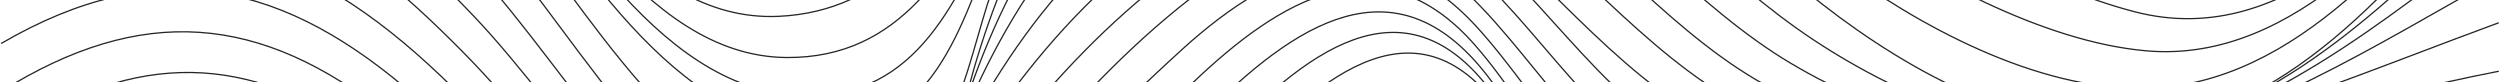<svg width="1920" height="63" viewBox="0 0 1920 63" fill="none" xmlns="http://www.w3.org/2000/svg">
<path d="M0.844 256.582C62.891 211.964 131.357 183.966 206.96 211.146C274.275 235.359 326.603 291.611 378.343 338.479C436.656 391.304 510.314 485.091 599.829 466.656C650.213 456.275 694.536 417.717 732.184 384.887C815.28 312.399 888.119 228.43 962.826 147.658C1032.75 72.025 1110.25 17.615 1175.46 122.882C1219.38 193.733 1253.47 305.802 1353.06 309.739C1441.45 313.242 1507.87 242.672 1587.54 216.643C1709.74 176.73 1833.71 294.04 1919.05 362.948" stroke="#262626" stroke-miterlimit="10"/>
<path d="M0.844 231.984C64.528 182.381 135.475 149.448 215.911 178.034C283.789 202.146 340.005 257.119 390.184 306.543C442.359 357.962 512.386 458.96 597.809 441.726C645.61 432.087 687.656 393.452 722.9 362.105C803.489 290.384 875.459 208.614 948.274 129.274C1014.95 56.633 1093.26 -9.591 1159.4 95.191C1202.68 163.741 1235.54 273.15 1333.27 274.506C1420.89 275.707 1493.96 212.117 1575.78 190.333C1703.12 156.403 1827.57 267.627 1919.03 338.684" stroke="#262626" stroke-miterlimit="10"/>
<path d="M0.844 204.574C71.101 149.32 146.064 119.609 231.947 157.962C302.971 189.693 365.171 249.729 420.134 302.887C469.444 350.599 530.544 431.115 608.295 406.032C655.738 390.716 696.992 349.806 732.388 316.924C803.336 251.033 869.27 179.67 936.202 109.765C999.988 43.107 1077.38 -21.736 1145.95 71.207C1194.72 137.328 1225.77 243.081 1323.14 247.914C1409.87 252.209 1493.73 195.012 1577.34 179.67C1703.78 156.454 1821.38 243.593 1919.05 310.737" stroke="#262626" stroke-miterlimit="10"/>
<path d="M0.844 174.122C76.395 116.49 153.378 91.151 241.64 136.664C309.263 171.514 371.668 227.638 427.295 278.852C479.137 326.59 542.795 408.845 621.134 372.435C662.03 353.437 695.687 317.257 727.81 286.651C795.382 222.217 859.296 153.897 925.281 87.878C993.543 19.584 1070.88 -33.37 1141.7 57.425C1190.45 119.942 1225.57 218.356 1318 222.447C1403.04 226.232 1487.51 185.5 1570.51 171.949C1698.62 151.033 1812.35 216.336 1919.05 279.261" stroke="#262626" stroke-miterlimit="10"/>
<path d="M0.844 141.189C87.981 78.341 171.102 64.124 263.891 122.601C330.567 164.61 392.205 221.527 451.873 272.844C501.695 315.697 557.731 382.969 627.451 344.002C664.792 323.138 695.866 285.935 725.611 255.84C788.937 191.739 850.6 126.078 915.767 63.818C983.287 -0.693 1060.58 -47.254 1132.45 34.26C1186.1 95.114 1223.26 192.174 1315.47 200.969C1396.72 208.717 1485.26 176.96 1565.19 164.585C1692.91 144.82 1805.29 189.949 1919 245.05" stroke="#262626" stroke-miterlimit="10"/>
<path d="M0.844 106.39C95.245 42.902 182.049 36.101 276.654 102.529C348.036 152.644 412.18 215.978 480.058 270.9C526.734 308.64 578.371 360.391 636.709 317.027C675.278 288.364 706.762 245.178 738.782 209.995C792.926 150.547 848.426 91.892 907.992 37.84C980.985 -28.41 1060.14 -59.706 1133.65 20.146C1187.46 78.596 1228.69 169.826 1317.1 179.721C1400.79 189.08 1491.27 167.116 1574.16 155.738C1696.06 139.016 1804.55 166.247 1919.03 208.614" stroke="#262626" stroke-miterlimit="10"/>
<path d="M0.844 70.261C108.467 2.989 199.952 10.149 298.751 89.003C373.714 148.834 437.602 218.458 515.736 274.915C569.343 313.626 607.988 335.487 656.914 281.537C740.061 189.847 807.402 85.347 904.82 6.288C976.33 -51.728 1055 -73.36 1126.26 -5.832C1186.46 51.212 1226.97 138.786 1313.88 159.343C1394.11 178.29 1494.8 159.599 1575.47 148.604C1694.52 132.368 1801.97 141.905 1919.05 170.747" stroke="#262626" stroke-miterlimit="10"/>
<path d="M0.844 33.416C121.357 -36.873 219.492 -14.04 321.104 75.937C393.893 140.396 454.431 215.032 537.041 267.985C597.681 306.876 629.599 313.754 671.083 251.826C736.813 153.718 802.978 53.437 898.733 -18.924C976.151 -77.451 1054.59 -90.593 1130.25 -23.117C1193.24 33.084 1238.07 123.495 1327.15 143.388C1406.16 161.031 1498.36 152.644 1578 141.803C1693.63 126.052 1802.25 118.944 1919.05 131.959" stroke="#262626" stroke-miterlimit="10"/>
<path d="M0.844 -3.556C132.201 -76.044 234.965 -40.325 339.084 58.857C412.768 129.044 473.51 214.777 564.228 264.534C631.569 301.481 655.201 282.279 687.324 218.944C738.424 118.228 803.054 16.438 897.71 -49.171C977.839 -104.733 1058.89 -106.446 1134.16 -42.6C1199.81 13.114 1247.64 101.174 1335.59 125.873C1524.24 178.852 1729.54 99.665 1919.05 93.094" stroke="#262626" stroke-miterlimit="10"/>
<path d="M0.844 -40.094C66.19 -74.894 127.623 -95.553 200.745 -70.215C261.231 -49.248 310.772 -5.244 355.146 39.578C428.344 113.575 490.927 213.14 588.448 257.119C661.595 290.103 678.91 245.664 703.59 183.659C743.821 82.509 804.563 -21.122 899.475 -80.34C1106.33 -209.437 1180.99 51.775 1345.57 108.41C1537.77 174.557 1731.1 91.1 1919.05 54.715" stroke="#262626" stroke-miterlimit="10"/>
<path d="M0.844 -75.61C69.004 -111.662 131.818 -131.759 206.269 -104.375C268.725 -81.414 319.212 -34.495 364.455 13.038C435.607 87.776 509.189 217.155 615.328 246.917C689.626 267.755 701.339 198.259 720.163 142.314C753.105 44.385 809.883 -63.592 904.872 -115.395C1102.06 -222.938 1201.37 18.867 1350.25 87.213C1545.57 176.883 1734.7 84.938 1919.03 17.487" stroke="#262626" stroke-miterlimit="10"/>
<path d="M0.844 -109.489C69.669 -146.921 131.664 -167.249 207.42 -140.734C270.234 -118.744 321.565 -69.678 366.22 -21.864C438.676 55.738 516.35 203.143 629.011 225.132C705.585 240.09 716.327 163.613 733.053 106.185C761.775 7.668 813.489 -101.383 912.749 -147.203C1110.22 -238.356 1216.72 -6.216 1362.37 68.855C1438.2 107.924 1536.39 127.944 1620.87 114.342C1727.95 97.108 1825.88 33.672 1919.05 -17.798" stroke="#262626" stroke-miterlimit="10"/>
<path d="M0.844 -141.194C74.144 -183.562 144.989 -207.98 226.141 -171.365C287.037 -143.879 335.35 -93.354 379.008 -44.313C444.431 29.172 526.887 183.992 636.94 195.6C719.78 204.345 730.24 113.907 747.99 52.849C775.433 -41.526 824.845 -142.702 924.309 -179.113C1120.3 -250.884 1233.62 -35.671 1375.03 48.425C1446.49 90.921 1539.89 120.018 1623.47 109.612C1735.45 95.651 1832.35 14.649 1919 -50.68" stroke="#262626" stroke-miterlimit="10"/>
<path d="M0.844 -170.112C70.052 -214.193 138.186 -244.876 219.952 -211.866C285.477 -185.403 337.652 -129.228 382.665 -76.735C447.014 -1.69 527.936 152.388 642.259 155.099C723.769 157.016 738.859 65.275 758.092 4.012C787.837 -90.644 834.871 -182.462 939.194 -209.233C1138.97 -260.524 1249.89 -63.746 1392.83 30.655C1462.81 76.883 1556.13 115.007 1641.38 102.708C1752.86 86.6 1842.43 -6.037 1919.03 -80.34" stroke="#262626" stroke-miterlimit="10"/>
<path d="M0.844 -195.656C64.374 -241.705 130.36 -280.289 211.154 -253.237C274.122 -232.168 323.713 -180.57 366.092 -131.631C435.505 -51.498 505.327 91.049 624.817 100.151C715.662 107.055 739.268 18.791 765.407 -51.038C801.059 -146.308 850.753 -226.978 959.936 -241.731C1153.49 -267.888 1265.03 -101.511 1399.51 3.219C1466.93 55.712 1558.21 105.981 1646.42 97.39C1763.43 85.986 1849.54 -22.784 1919.03 -106.165" stroke="#262626" stroke-miterlimit="10"/>
<path d="M0.844 -215.804C64.068 -259.91 129.26 -296.218 208.443 -270.445C270.106 -250.373 319.186 -201.051 361.054 -153.595C428.497 -77.195 499.879 69.468 615.942 73.483C705.687 76.577 736.404 -2.892 768.578 -72.746C809.832 -162.263 865.664 -244.211 971.548 -258.504C1158.33 -283.715 1275 -128.282 1407.56 -28.87C1472.6 19.89 1564.34 69.494 1647.87 67.858C1764.65 65.556 1851.15 -45.489 1919.03 -126.543" stroke="#262626" stroke-miterlimit="10"/>
<path d="M0.844 -229.586C63.07 -272.158 127.316 -307.469 204.939 -283.996C264.914 -265.868 313.278 -219.69 354.481 -174.485C420.85 -101.639 491.925 43.49 604.228 44.181C692.286 44.718 729.78 -25.341 768.22 -93.585C815.177 -176.939 876.815 -256.919 978.939 -270.931C1158.97 -295.605 1280.58 -156.203 1413.22 -63.413C1477.62 -18.361 1568.36 31.908 1648.05 39.016C1764.24 49.371 1852.15 -62.774 1919 -140.913" stroke="#262626" stroke-miterlimit="10"/>
<path d="M0.844 -238.126C60.538 -278.908 124.35 -314.168 198.903 -295.247C262.459 -279.138 312.946 -231.094 356.22 -184.584C422.001 -113.886 487.961 17.436 597.86 12.552C681.007 8.87 723.386 -54.234 766.814 -116.341C820.139 -192.639 884.513 -264.18 982.162 -278.039C1159.48 -303.224 1283.7 -182.718 1421.66 -96.755C1485.39 -57.021 1566.26 -9.898 1639.69 9.1C1758.72 39.885 1849.36 -71.621 1919.03 -150.373" stroke="#262626" stroke-miterlimit="10"/>
<path d="M0.844 -242.524C58.901 -282.692 121.357 -318.719 194.683 -303.812C255.733 -291.386 305.35 -248.635 347.882 -205.704C414.584 -138.407 476.682 -17.543 583.154 -22.273C663.922 -25.852 712.491 -78.985 761.903 -136.234C821.111 -204.809 889.449 -269.959 983.338 -283.613C1153.16 -308.312 1283.29 -211.969 1422.86 -135.313C1492.12 -97.266 1564.96 -50.757 1637.67 -19.972C1754.73 29.607 1846.75 -77.681 1919 -155.947" stroke="#262626" stroke-miterlimit="10"/>
</svg>
